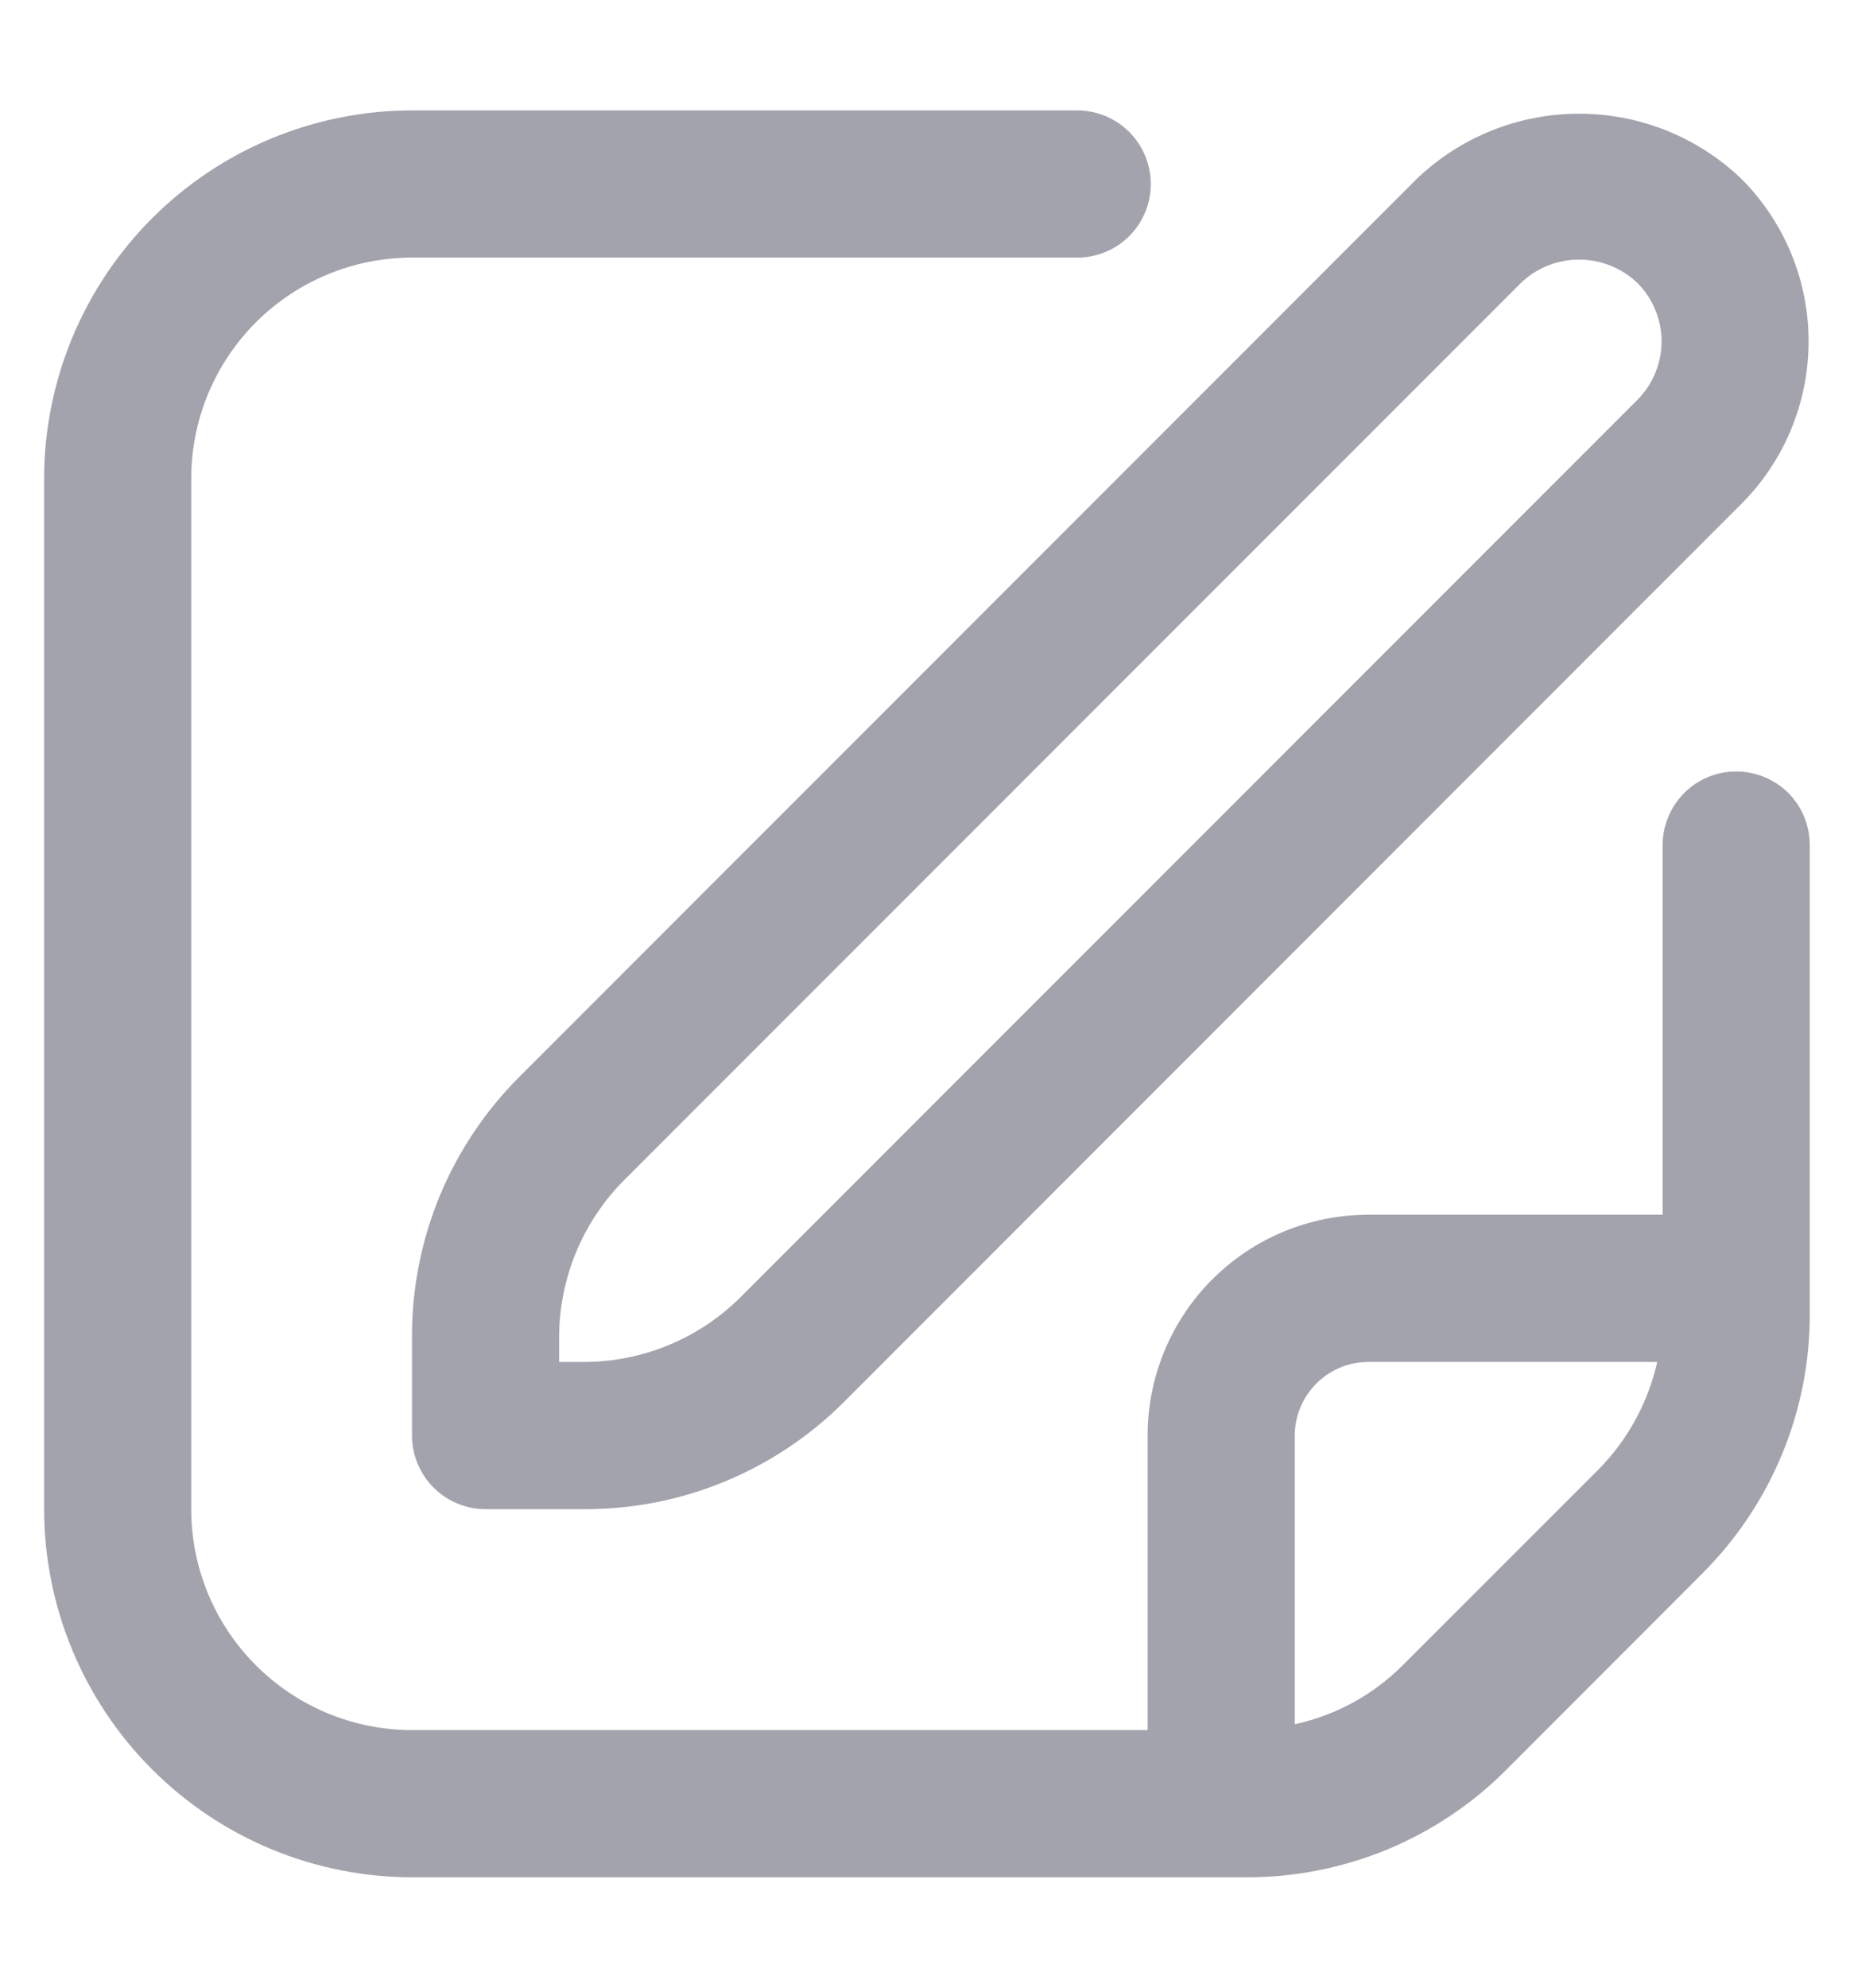 <svg width="14" height="15" viewBox="0 0 14 15" fill="none" xmlns="http://www.w3.org/2000/svg">
<path d="M10.698 1.35L3.925 8.123C3.666 8.381 3.461 8.687 3.321 9.024C3.182 9.361 3.11 9.722 3.111 10.087V10.833C3.111 10.981 3.17 11.122 3.274 11.226C3.378 11.33 3.52 11.389 3.667 11.389H4.413C4.778 11.39 5.139 11.319 5.476 11.179C5.814 11.039 6.12 10.834 6.377 10.576L13.15 3.802C13.475 3.477 13.657 3.036 13.657 2.576C13.657 2.116 13.475 1.675 13.15 1.35C12.82 1.034 12.381 0.858 11.924 0.858C11.467 0.858 11.028 1.034 10.698 1.35ZM12.365 3.017L5.591 9.79C5.278 10.101 4.855 10.277 4.413 10.278H4.222V10.087C4.224 9.646 4.399 9.222 4.71 8.909L11.484 2.136C11.602 2.022 11.76 1.959 11.924 1.959C12.088 1.959 12.246 2.022 12.365 2.136C12.481 2.253 12.547 2.411 12.547 2.576C12.547 2.741 12.481 2.9 12.365 3.017Z" fill="#A3A3AD"/>
<path d="M13.111 5.822C12.963 5.822 12.822 5.88 12.718 5.984C12.614 6.089 12.555 6.23 12.555 6.377V9.167H10.333C9.891 9.167 9.467 9.342 9.154 9.655C8.842 9.967 8.666 10.391 8.666 10.833V13.056H3.111C2.669 13.056 2.245 12.88 1.932 12.567C1.62 12.255 1.444 11.831 1.444 11.389V3.611C1.444 3.169 1.62 2.745 1.932 2.433C2.245 2.12 2.669 1.944 3.111 1.944H8.134C8.281 1.944 8.423 1.886 8.527 1.782C8.631 1.678 8.69 1.536 8.69 1.389C8.69 1.242 8.631 1.1 8.527 0.996C8.423 0.892 8.281 0.833 8.134 0.833H3.111C2.374 0.834 1.668 1.127 1.148 1.648C0.627 2.169 0.334 2.875 0.333 3.611L0.333 11.389C0.334 12.125 0.627 12.831 1.148 13.352C1.668 13.873 2.374 14.166 3.111 14.167H9.412C9.777 14.168 10.139 14.096 10.476 13.957C10.813 13.817 11.12 13.612 11.377 13.353L12.852 11.877C13.111 11.619 13.316 11.313 13.456 10.976C13.596 10.639 13.667 10.278 13.666 9.913V6.377C13.666 6.23 13.608 6.089 13.504 5.984C13.399 5.88 13.258 5.822 13.111 5.822ZM10.591 12.568C10.368 12.791 10.086 12.945 9.777 13.012V10.833C9.777 10.686 9.836 10.545 9.94 10.441C10.044 10.336 10.186 10.278 10.333 10.278H12.514C12.445 10.585 12.291 10.867 12.069 11.091L10.591 12.568Z" fill="#A3A3AD"/>
</svg>
